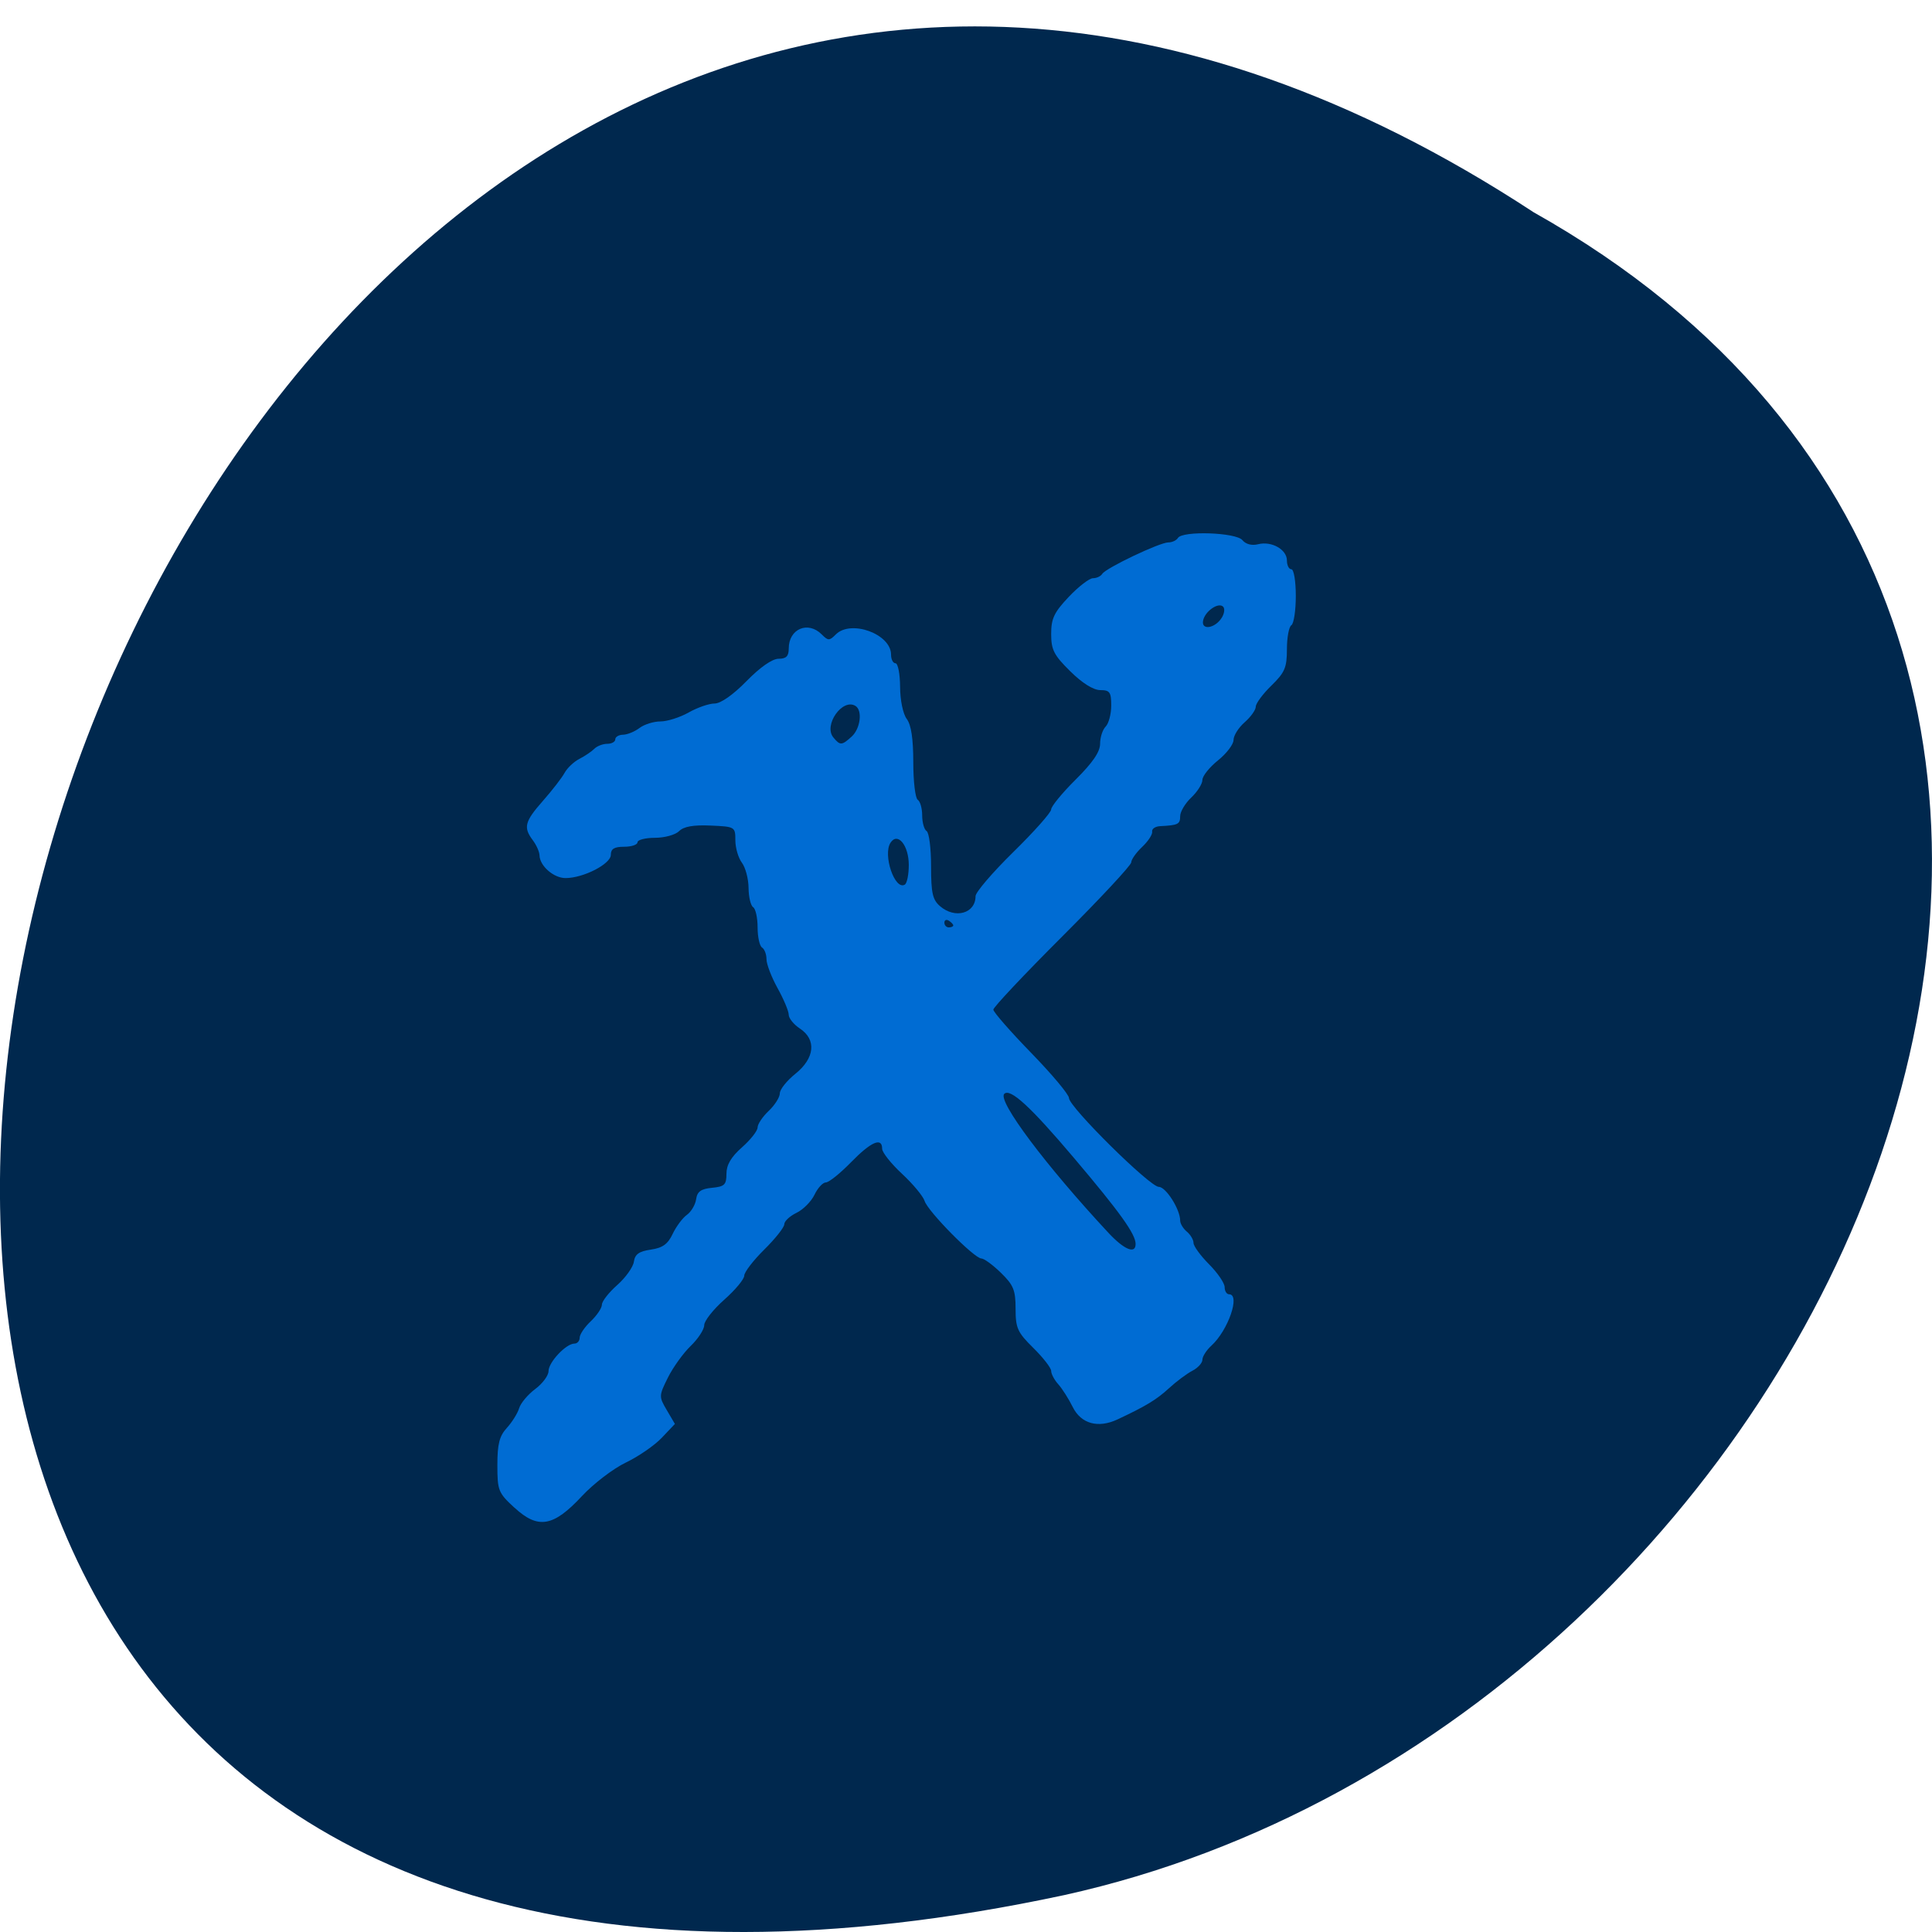 <svg xmlns="http://www.w3.org/2000/svg" viewBox="0 0 256 256"><path d="m 203.22 28.13 c -192.46 -126.2 -311 276.27 -62.2 222.98 102.82 -22.706 165.22 -165.1 62.2 -222.98 z" fill="#00284e" color="#000"/><path d="m -261.2 141.34 c -2.392 -2.253 -2.524 -2.589 -2.524 -6.409 0 -3.179 0.295 -4.363 1.397 -5.599 0.768 -0.862 1.581 -2.193 1.805 -2.958 0.225 -0.765 1.289 -2.06 2.365 -2.878 1.076 -0.817 1.956 -2.03 1.956 -2.694 0 -1.331 2.578 -4.131 3.804 -4.131 0.427 0 0.776 -0.401 0.776 -0.891 0 -0.49 0.736 -1.602 1.635 -2.47 0.899 -0.869 1.635 -1.989 1.635 -2.491 0 -0.502 1.012 -1.825 2.248 -2.941 1.236 -1.116 2.34 -2.695 2.453 -3.509 0.155 -1.121 0.759 -1.562 2.487 -1.817 1.731 -0.255 2.507 -0.823 3.214 -2.353 0.512 -1.109 1.452 -2.398 2.088 -2.863 0.636 -0.465 1.251 -1.524 1.365 -2.353 0.159 -1.153 0.708 -1.556 2.334 -1.718 1.85 -0.183 2.126 -0.458 2.126 -2.115 0 -1.335 0.685 -2.523 2.29 -3.971 1.259 -1.136 2.29 -2.477 2.29 -2.978 0 -0.502 0.736 -1.622 1.635 -2.491 0.899 -0.869 1.635 -2.056 1.635 -2.639 0 -0.583 1.03 -1.904 2.29 -2.937 2.856 -2.342 3.125 -5.137 0.654 -6.801 -0.899 -0.606 -1.635 -1.537 -1.635 -2.071 0 -0.533 -0.736 -2.324 -1.635 -3.98 -0.899 -1.656 -1.635 -3.615 -1.635 -4.354 0 -0.739 -0.294 -1.531 -0.654 -1.759 -0.36 -0.229 -0.654 -1.59 -0.654 -3.03 0 -1.436 -0.294 -2.797 -0.654 -3.03 -0.36 -0.229 -0.664 -1.532 -0.675 -2.897 -0.011 -1.365 -0.453 -3.069 -0.981 -3.787 -0.528 -0.718 -0.961 -2.231 -0.961 -3.362 0 -2.029 -0.05 -2.059 -3.65 -2.219 -2.534 -0.113 -3.948 0.144 -4.625 0.84 -0.537 0.552 -2.132 1 -3.545 1 -1.413 0 -2.57 0.303 -2.57 0.672 0 0.37 -0.883 0.672 -1.962 0.672 -1.457 0 -1.962 0.313 -1.962 1.215 0 1.376 -4.04 3.491 -6.66 3.491 -1.745 0 -3.793 -1.827 -3.827 -3.415 -0.011 -0.526 -0.453 -1.543 -0.981 -2.261 -1.426 -1.938 -1.207 -2.809 1.493 -5.938 1.349 -1.563 2.776 -3.448 3.171 -4.187 0.395 -0.74 1.377 -1.688 2.181 -2.107 0.804 -0.419 1.791 -1.1 2.193 -1.513 0.401 -0.413 1.26 -0.75 1.907 -0.75 0.648 0 1.177 -0.303 1.177 -0.672 0 -0.37 0.515 -0.682 1.145 -0.694 0.63 -0.012 1.716 -0.466 2.415 -1.01 0.698 -0.543 2.088 -0.987 3.087 -0.987 1 0 2.866 -0.605 4.147 -1.345 1.281 -0.74 2.994 -1.345 3.806 -1.345 0.906 0 2.721 -1.299 4.698 -3.362 2 -2.089 3.788 -3.362 4.718 -3.362 1.125 0 1.496 -0.383 1.496 -1.546 0 -2.955 2.836 -4.183 4.859 -2.104 0.935 0.961 1.121 0.961 2.056 0 2.215 -2.277 8.13 -0.075 8.13 3.03 0 0.713 0.294 1.296 0.654 1.296 0.36 0 0.664 1.588 0.675 3.53 0.012 2.032 0.428 4.084 0.981 4.835 0.653 0.887 0.96 2.975 0.96 6.516 0 2.866 0.294 5.398 0.654 5.626 0.36 0.229 0.654 1.288 0.654 2.353 0 1.066 0.294 2.125 0.654 2.353 0.36 0.229 0.654 2.6 0.654 5.269 0 4.03 0.223 5.05 1.316 6.01 2.228 1.961 5.226 1.094 5.226 -1.511 0 -0.58 2.502 -3.563 5.56 -6.627 3.058 -3.064 5.56 -5.943 5.56 -6.397 0 -0.454 1.619 -2.469 3.598 -4.478 2.516 -2.554 3.598 -4.174 3.598 -5.389 0 -0.956 0.368 -2.116 0.818 -2.579 0.45 -0.463 0.818 -1.885 0.818 -3.16 0 -2.01 -0.211 -2.318 -1.611 -2.318 -1.012 0 -2.654 -1.052 -4.416 -2.83 -2.406 -2.427 -2.805 -3.224 -2.805 -5.606 0 -2.315 0.431 -3.241 2.59 -5.575 1.425 -1.539 3.03 -2.799 3.559 -2.799 0.533 0 1.145 -0.293 1.36 -0.65 0.527 -0.876 8.443 -4.728 9.717 -4.728 0.557 0 1.195 -0.303 1.417 -0.672 0.665 -1.106 8.542 -0.832 9.48 0.33 0.498 0.617 1.386 0.853 2.309 0.615 1.982 -0.511 4.238 0.788 4.238 2.441 0 0.727 0.294 1.321 0.654 1.321 0.363 0 0.654 1.78 0.654 3.994 0 2.197 -0.294 4.181 -0.654 4.41 -0.36 0.229 -0.654 1.851 -0.654 3.606 0 2.763 -0.306 3.495 -2.29 5.471 -1.259 1.254 -2.29 2.677 -2.29 3.162 0 0.485 -0.736 1.539 -1.635 2.343 -0.899 0.804 -1.635 1.999 -1.635 2.656 0 0.657 -1.03 2.04 -2.29 3.072 -1.259 1.033 -2.29 2.354 -2.29 2.937 0 0.583 -0.736 1.77 -1.635 2.639 -0.899 0.869 -1.635 2.131 -1.635 2.807 0 1.204 -0.302 1.357 -2.944 1.495 -0.72 0.038 -1.248 0.407 -1.174 0.82 0.074 0.413 -0.588 1.449 -1.472 2.302 -0.884 0.853 -1.606 1.898 -1.606 2.322 0 0.424 -4.563 5.427 -10.139 11.12 -5.577 5.691 -10.139 10.642 -10.139 11 0 0.36 2.502 3.283 5.56 6.495 3.058 3.212 5.56 6.263 5.56 6.781 0 1.328 11.897 13.352 13.211 13.352 1.047 0 3.143 3.377 3.143 5.064 0 0.453 0.442 1.2 0.981 1.66 0.54 0.46 0.981 1.224 0.981 1.696 0 0.472 1.03 1.918 2.29 3.212 1.259 1.294 2.29 2.837 2.29 3.429 0 0.592 0.294 1.076 0.654 1.076 1.697 0 -0.136 5.425 -2.612 7.728 -0.722 0.672 -1.313 1.618 -1.313 2.102 0 0.484 -0.662 1.23 -1.472 1.657 -0.81 0.427 -2.355 1.606 -3.434 2.619 -1.834 1.722 -3.416 2.702 -7.58 4.693 -2.861 1.368 -5.359 0.659 -6.587 -1.869 -0.596 -1.227 -1.553 -2.764 -2.126 -3.415 -0.573 -0.651 -1.042 -1.549 -1.042 -1.997 0 -0.448 -1.177 -2 -2.617 -3.45 -2.34 -2.357 -2.617 -2.981 -2.617 -5.893 0 -2.801 -0.302 -3.557 -2.157 -5.405 -1.186 -1.182 -2.479 -2.149 -2.872 -2.149 -1.033 0 -7.864 -7.06 -8.348 -8.634 -0.225 -0.73 -1.723 -2.571 -3.328 -4.092 -1.605 -1.521 -2.919 -3.213 -2.919 -3.76 0 -1.78 -1.632 -1.056 -4.579 2.031 -1.589 1.664 -3.253 3.03 -3.698 3.03 -0.445 0 -1.196 0.829 -1.669 1.843 -0.473 1.014 -1.666 2.24 -2.652 2.726 -0.986 0.486 -1.793 1.258 -1.793 1.715 0 0.458 -1.325 2.168 -2.944 3.801 -1.619 1.633 -2.944 3.398 -2.944 3.921 0 0.524 -1.325 2.15 -2.944 3.615 -1.619 1.465 -2.944 3.186 -2.944 3.825 0 0.639 -0.896 2.044 -1.992 3.123 -1.095 1.079 -2.603 3.22 -3.351 4.758 -1.327 2.731 -1.331 2.845 -0.164 4.876 l 1.195 2.079 l -1.933 2.083 c -1.063 1.146 -3.442 2.82 -5.286 3.72 -1.844 0.9 -4.749 3.17 -6.454 5.04 -4.198 4.612 -6.444 5.01 -9.909 1.744 z m 91.34 -39.628 c -0.005 -1.496 -2.282 -4.745 -9.08 -12.947 -6.376 -7.697 -9.369 -10.506 -10.24 -9.611 -1.023 1.051 6.116 10.776 15.324 20.877 2.31 2.534 3.998 3.244 3.993 1.681 z m -26.818 -47.865 c 0 -0.163 -0.294 -0.483 -0.654 -0.712 -0.36 -0.229 -0.654 -0.095 -0.654 0.296 0 0.392 0.294 0.712 0.654 0.712 0.36 0 0.654 -0.133 0.654 -0.296 z m -6.541 -9.07 c 0 -2.962 -1.628 -5 -2.684 -3.361 -1.172 1.818 0.637 7.229 2.104 6.297 0.319 -0.203 0.58 -1.524 0.58 -2.936 z m -8.392 -19.309 c 1.281 -1.191 1.611 -3.923 0.556 -4.594 -1.915 -1.216 -4.744 2.89 -3.258 4.73 0.998 1.236 1.241 1.223 2.703 -0.136 z m 54.42 -17.849 c 0.386 -0.629 0.477 -1.375 0.202 -1.657 -0.698 -0.717 -2.68 0.691 -2.949 2.094 -0.287 1.5 1.759 1.175 2.746 -0.437 z" fill="#006cd3" transform="matrix(0.901 0 0 0.882 303.52 75.13)"/></svg>